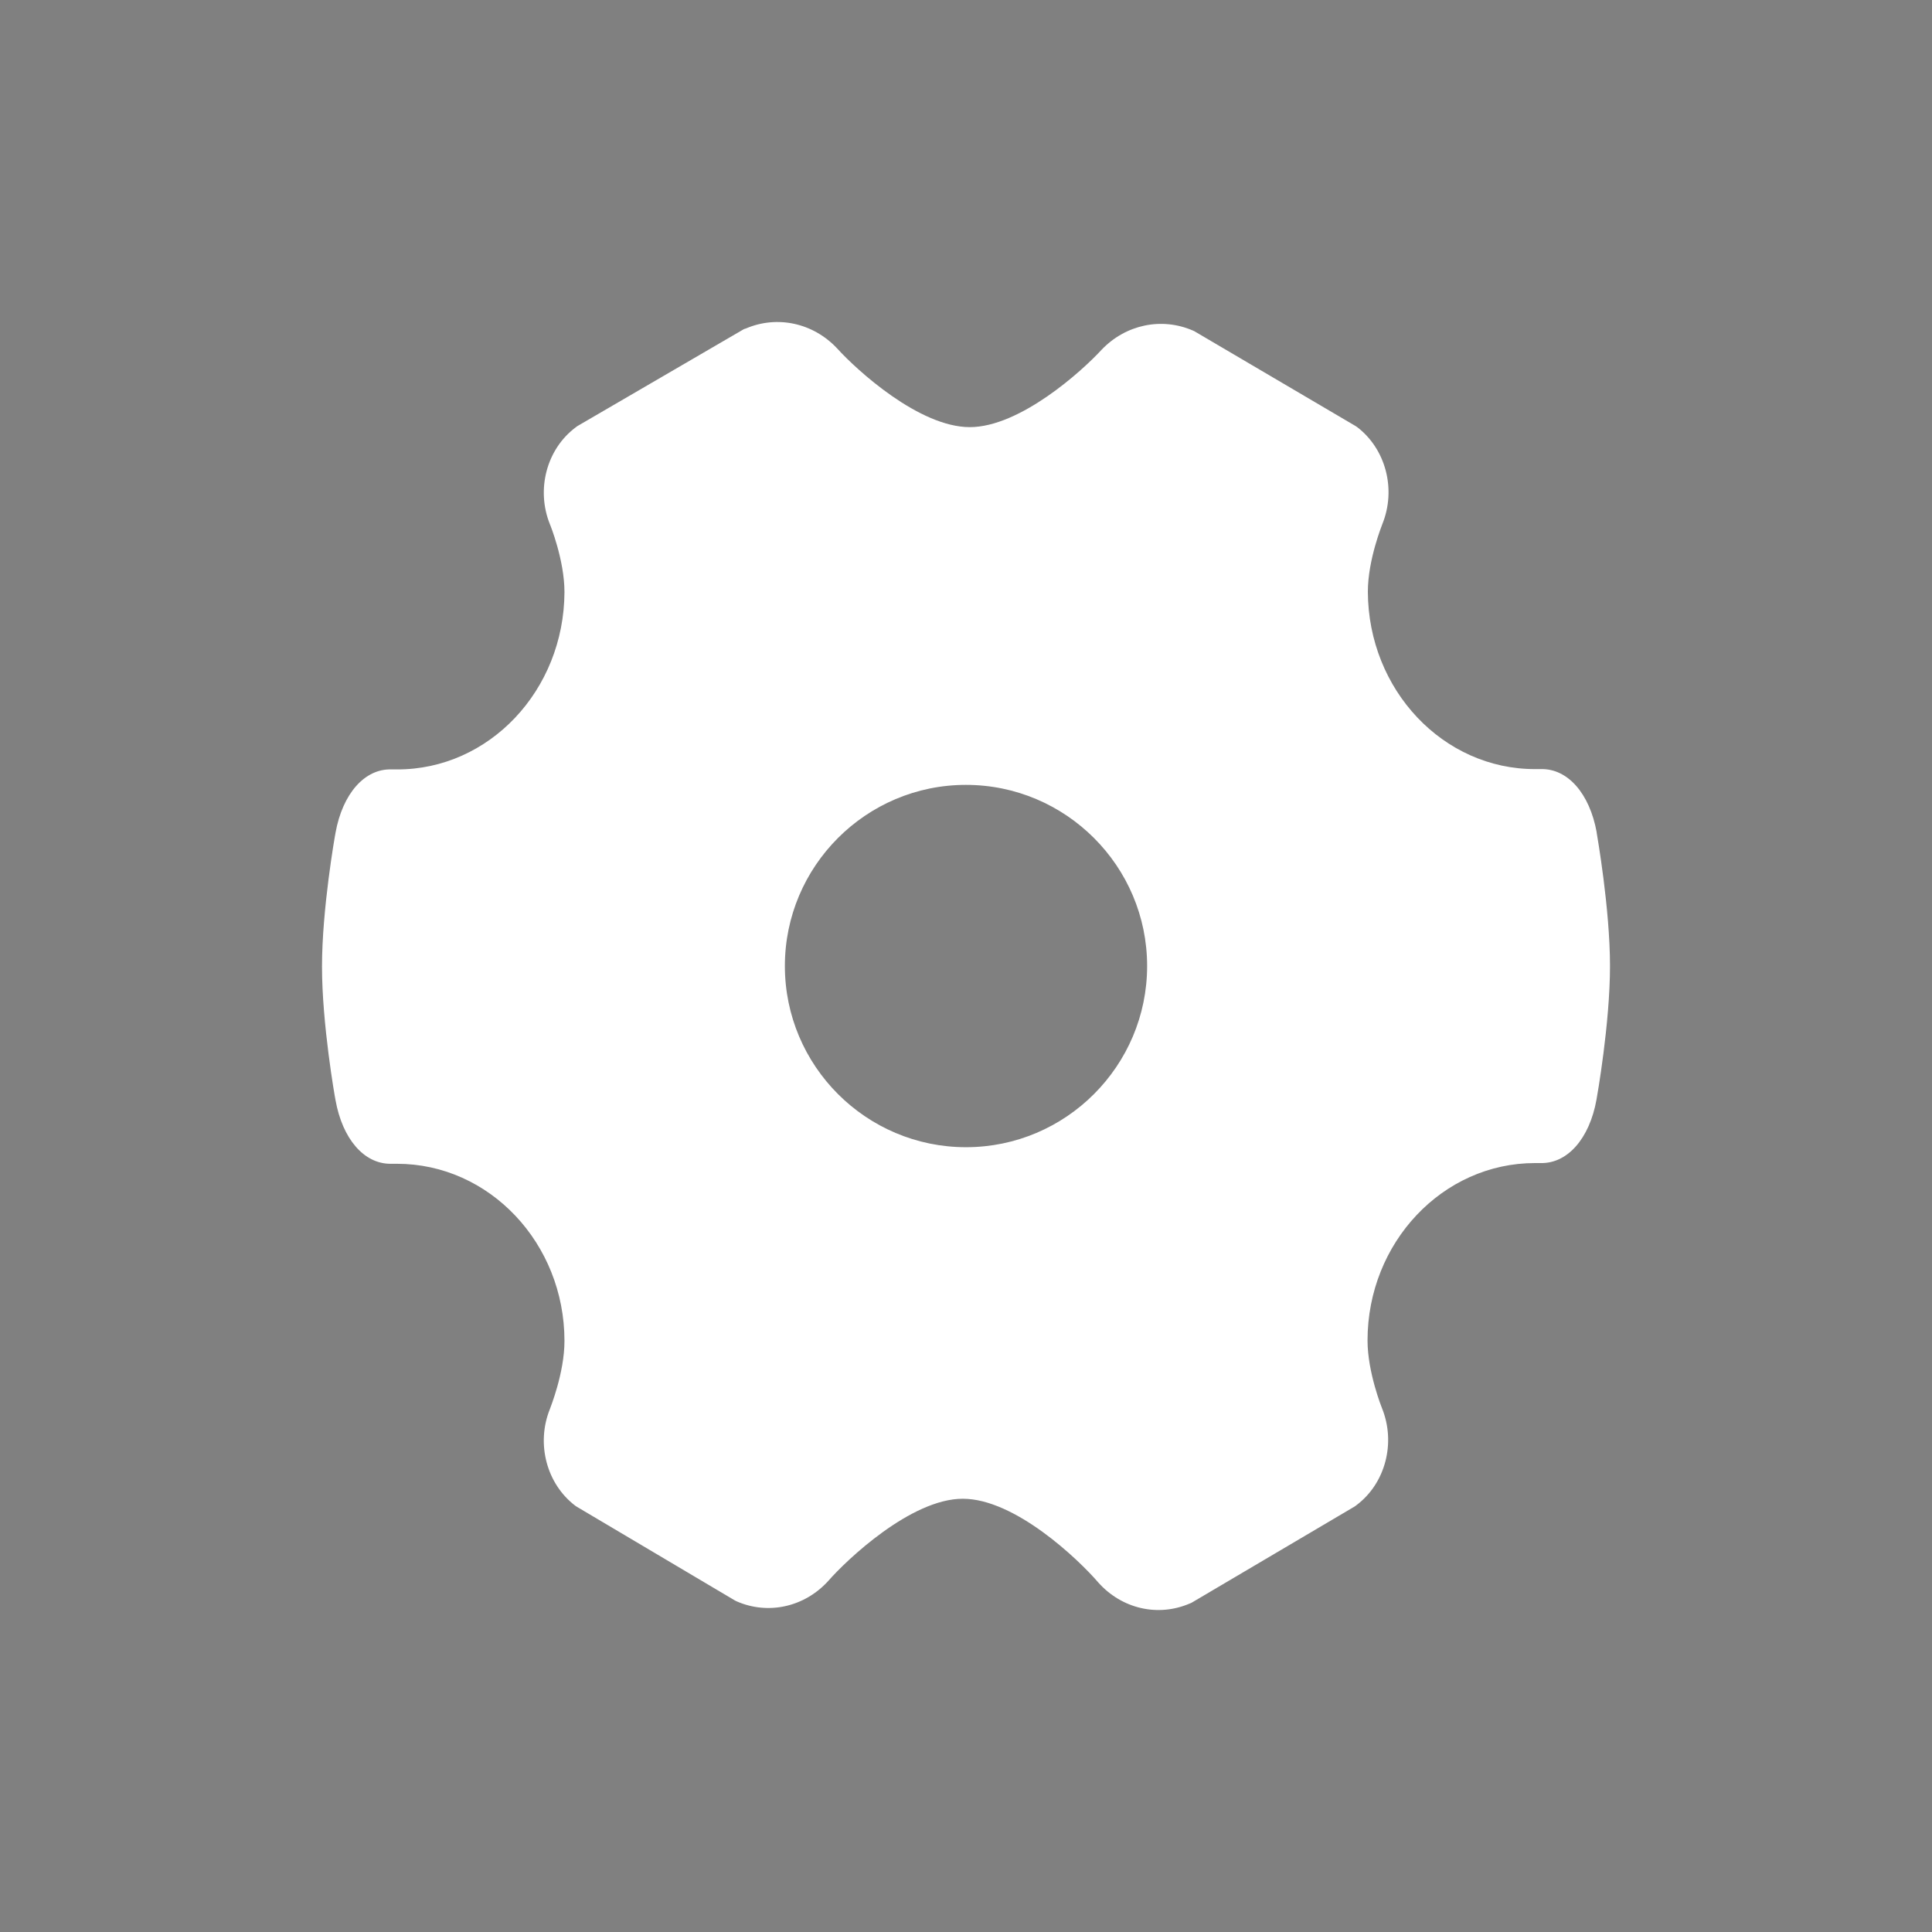 <?xml version="1.0" encoding="UTF-8"?>
<svg width="24px" height="24px" viewBox="0 0 24 24" version="1.1" xmlns="http://www.w3.org/2000/svg" xmlns:xlink="http://www.w3.org/1999/xlink">
    <rect x="0" y="0" width="24" height="24" fill="#808080" stroke="none"/>
    <title>icon/插件设置/设置/checked/light</title>
    <g id="icon/插件设置/设置/checked/light" stroke="none" stroke-width="1" fill="none" fill-rule="evenodd">
        <g id="icon/插件设置/统计/checked">
            <polygon id="Stroke-1" stroke-opacity="0.008" stroke="#000000" stroke-width="1.33333335e-11" points="0 0 24 0 24 24 0 24"></polygon>
            <path d="M19.835,10.341 C19.747,9.856 19.474,9.545 19.14,9.554 L19.072,9.554 C17.928,9.557 16.997,8.571 16.992,7.351 C16.992,6.95 17.172,6.514 17.172,6.51 C17.347,6.079 17.215,5.576 16.857,5.304 L16.837,5.291 L14.836,4.114 L14.816,4.105 C14.427,3.938 13.983,4.032 13.684,4.345 C13.439,4.612 12.669,5.306 12.047,5.306 C11.419,5.306 10.644,4.599 10.399,4.328 C10.103,4.012 9.657,3.914 9.267,4.08 L9.242,4.088 L7.171,5.294 L7.151,5.309 C6.791,5.578 6.657,6.08 6.831,6.512 C6.833,6.515 7.012,6.956 7.012,7.355 C7.007,8.576 6.076,9.561 4.932,9.558 L4.862,9.558 C4.529,9.548 4.255,9.861 4.168,10.345 C4.16,10.384 4,11.293 4,12.007 C4,12.721 4.16,13.63 4.168,13.667 C4.254,14.146 4.52,14.457 4.85,14.457 L4.932,14.457 C6.079,14.457 7.012,15.444 7.012,16.658 C7.012,17.059 6.832,17.496 6.832,17.501 C6.657,17.932 6.789,18.434 7.148,18.706 L7.168,18.719 L9.13,19.882 L9.15,19.892 C9.542,20.064 9.993,19.964 10.288,19.64 C10.518,19.376 11.318,18.618 11.96,18.618 C12.607,18.618 13.395,19.369 13.644,19.659 C13.936,19.986 14.385,20.089 14.778,19.92 L14.8,19.911 L16.83,18.713 L16.85,18.698 C17.21,18.428 17.342,17.925 17.168,17.494 C17.167,17.491 16.988,17.049 16.988,16.652 C16.988,15.436 17.921,14.448 19.068,14.448 L19.138,14.448 C19.471,14.456 19.745,14.145 19.832,13.661 C19.839,13.624 20,12.715 20,12 C20,11.287 19.84,10.379 19.834,10.341 L19.835,10.341 Z M12,14.251 C10.759,14.251 9.75,13.241 9.75,12 C9.75,10.76 10.759,9.75 11.999,9.75 C13.24,9.75 14.25,10.76 14.25,12 C14.25,13.241 13.24,14.251 12,14.251 Z" id="形状" fill="#FFFFFF" fill-rule="nonzero"></path>
        </g>
    </g>
</svg>